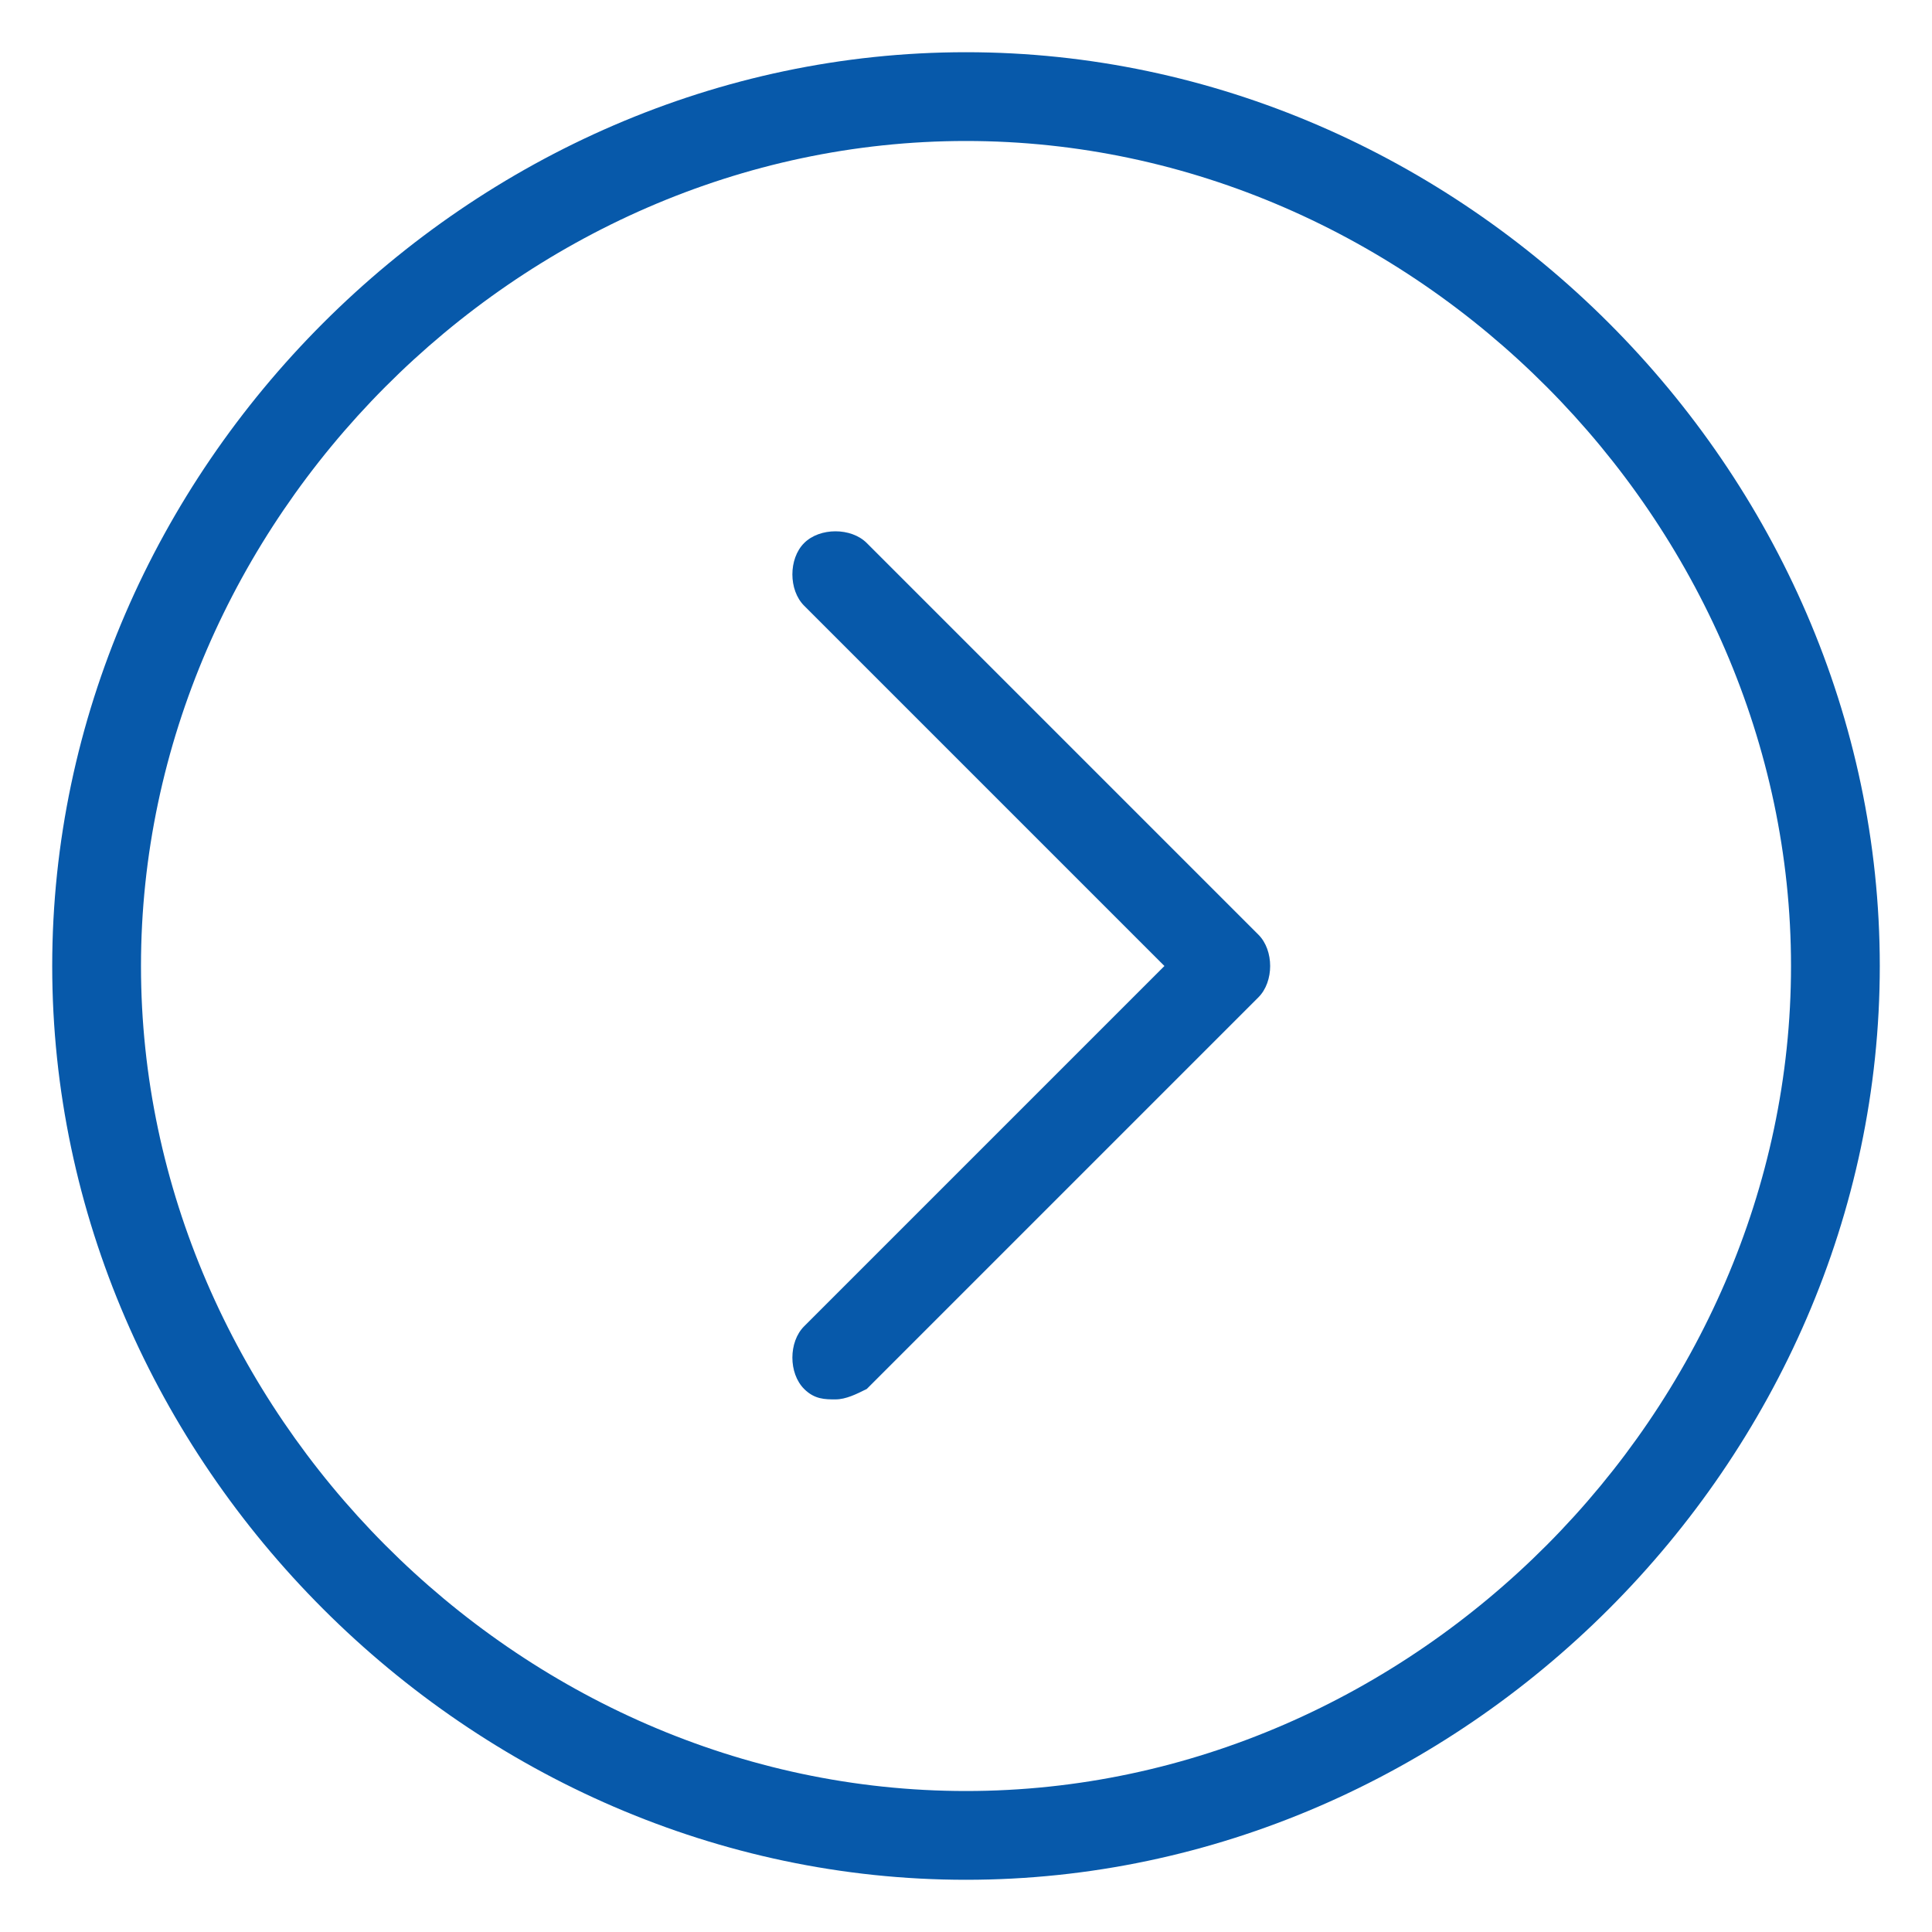 <?xml version="1.0" encoding="utf-8"?>
<!-- Generator: Adobe Illustrator 19.2.1, SVG Export Plug-In . SVG Version: 6.00 Build 0)  -->
<svg version="1.1" id="Слой_1" xmlns="http://www.w3.org/2000/svg" xmlns:xlink="http://www.w3.org/1999/xlink" x="0px" y="0px"
	 viewBox="0 0 37 37" style="enable-background:new 0 0 37 37;" xml:space="preserve">
<style type="text/css">
	.st0{fill:#0759AA;}
</style>
<g>
	<path class="st0" d="M16.6,10.4c-0.3-0.3-0.9-0.3-1.2,0s-0.3,0.9,0,1.2l6.9,6.9l-6.9,6.9c-0.3,0.3-0.3,0.9,0,1.2
		c0.2,0.2,0.4,0.2,0.6,0.2c0.2,0,0.4-0.1,0.6-0.2l7.5-7.5c0.3-0.3,0.3-0.9,0-1.2L16.6,10.4z"/>
	<path class="st0" d="M18.5,1C9,1,1,9,1,18.5S9,36,18.5,36S36,28,36,18.5S28,1,18.5,1z M18.5,34.3c-8.6,0-15.8-7.3-15.8-15.8
		S9.9,2.7,18.5,2.7s15.8,7.3,15.8,15.8S27.1,34.3,18.5,34.3z"/>
</g>
</svg>
